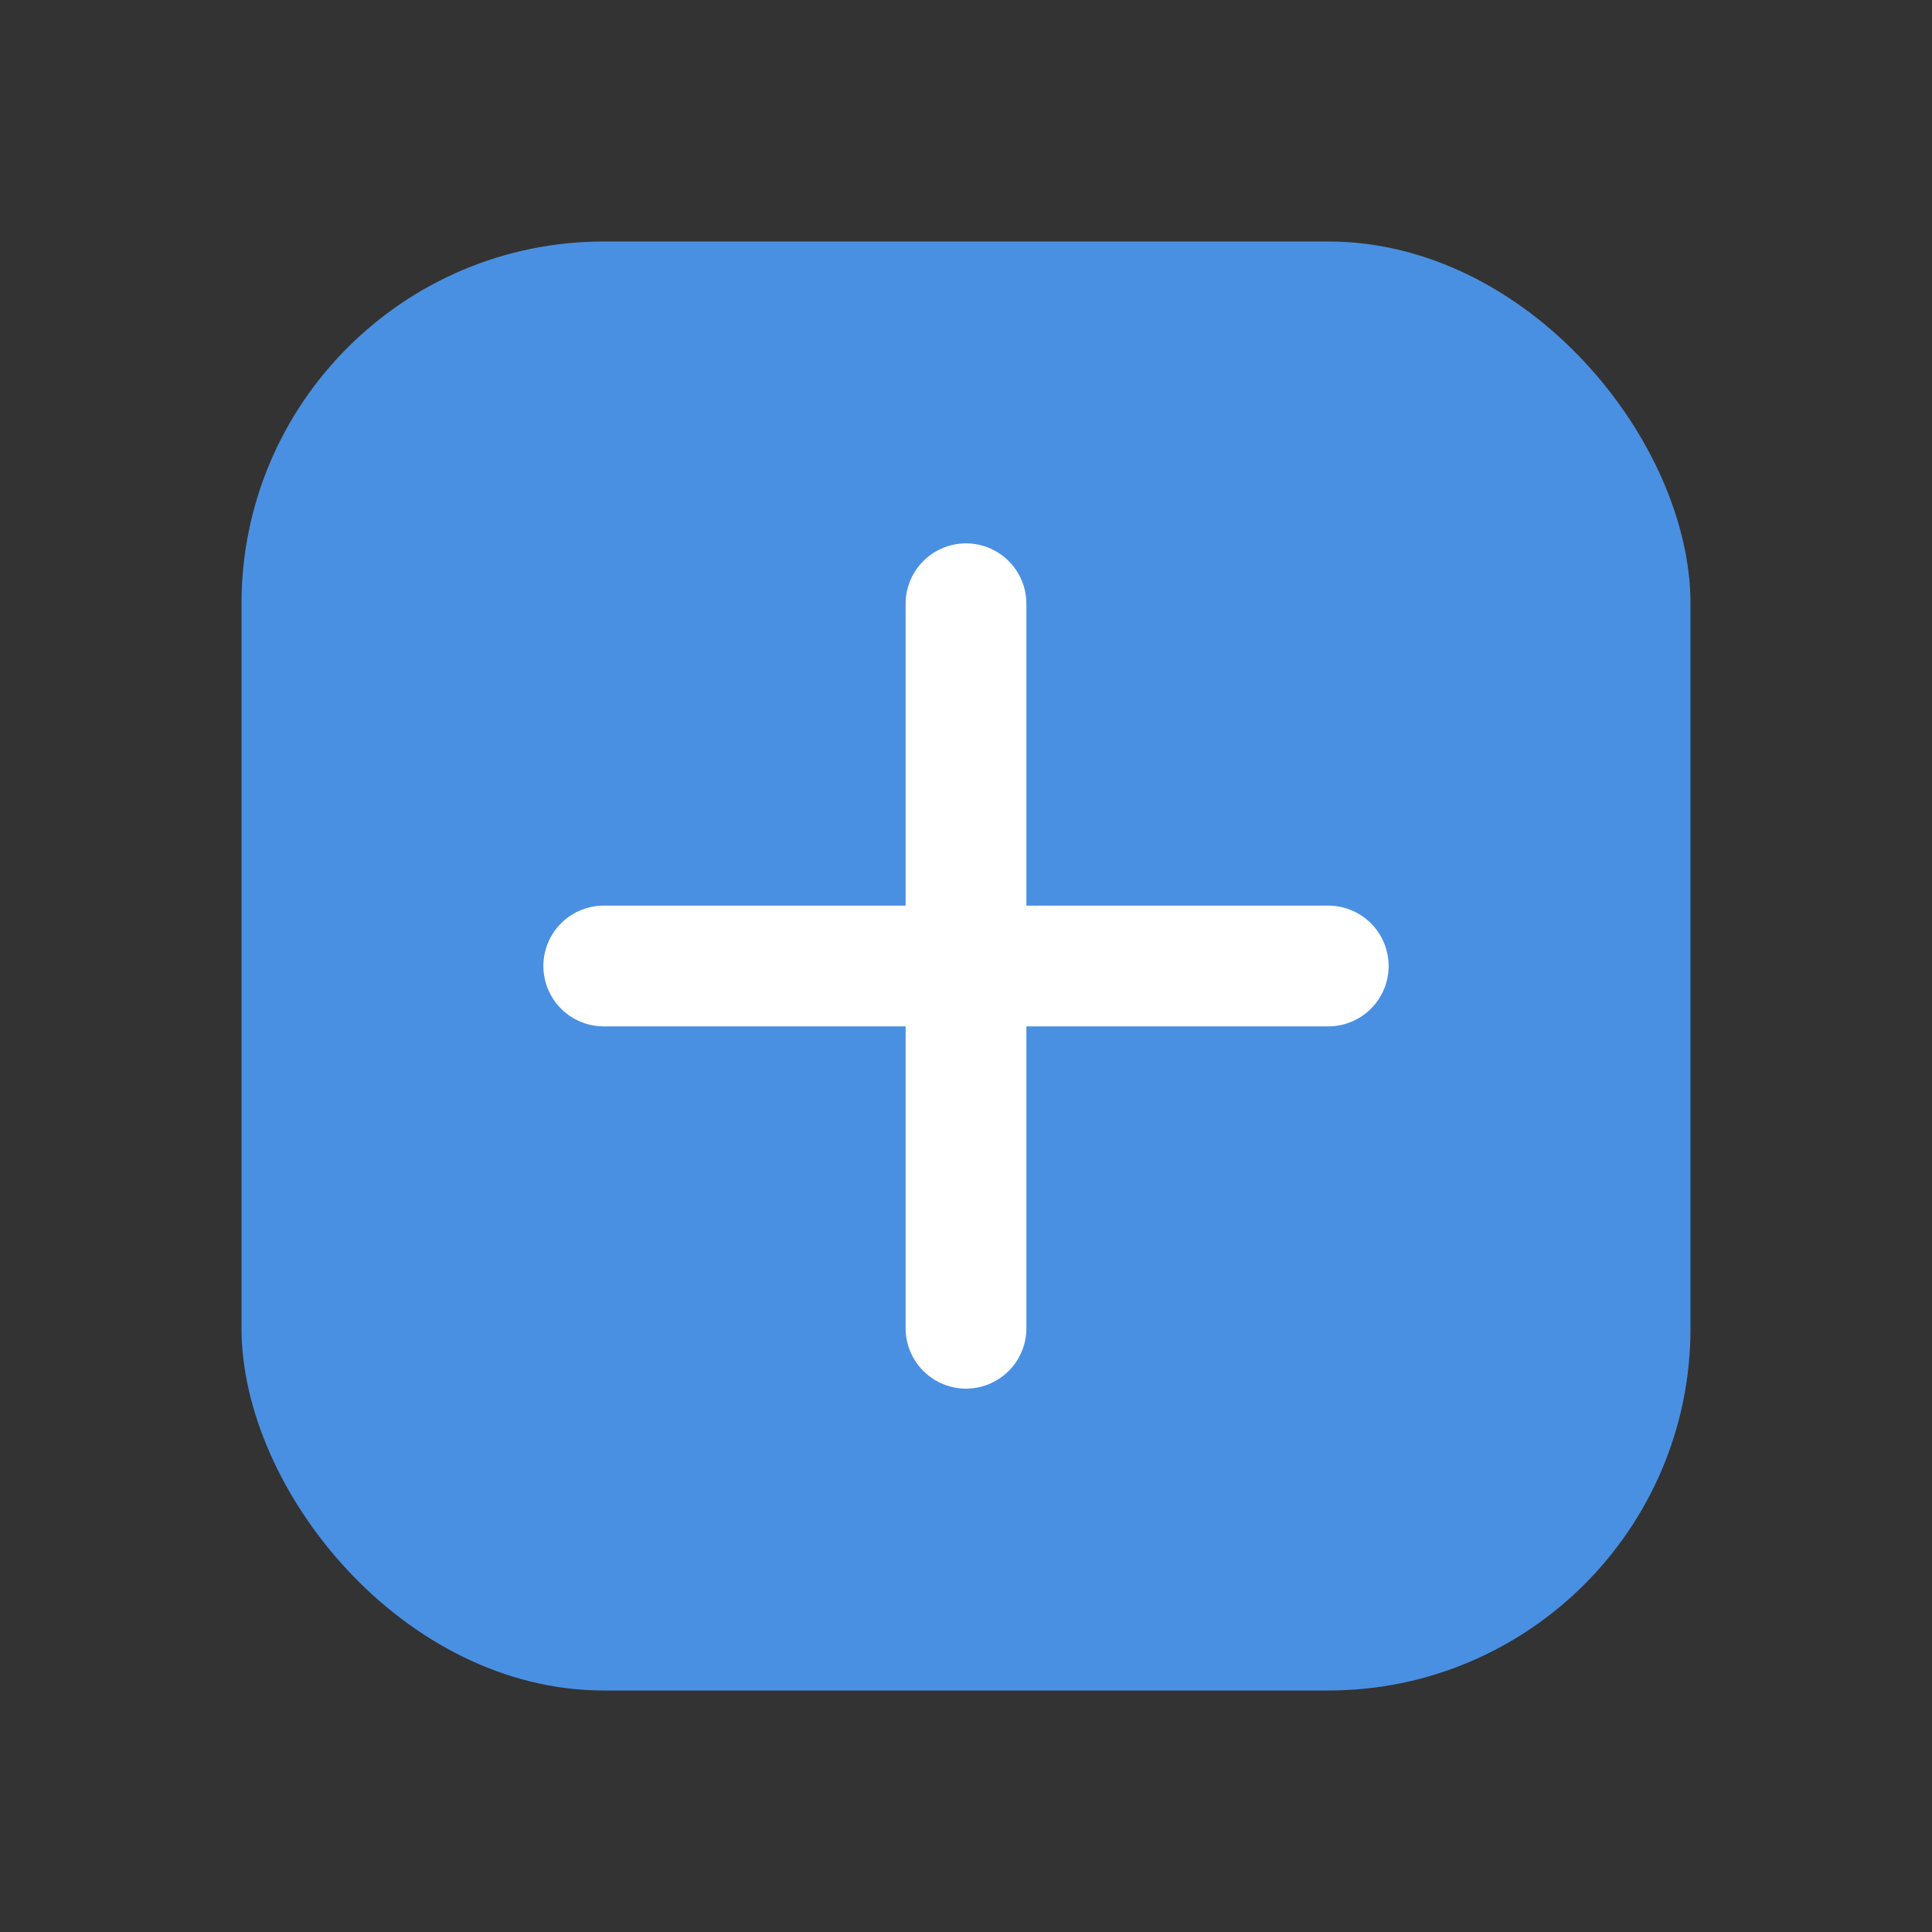 <?xml version="1.0" encoding="UTF-8"?>
<svg width="192" height="192" viewBox="0 0 192 192" fill="none" xmlns="http://www.w3.org/2000/svg">
    <rect x="0" y="0" width="192" height="192" fill="#333333" stroke="none"/>
    <rect x="24" y="24" width="144" height="144" rx="36" fill="#4a90e2"/>
    <path d="M60 96h72M96 60v72" stroke="#fff" stroke-width="12" stroke-linecap="round"/>
</svg>